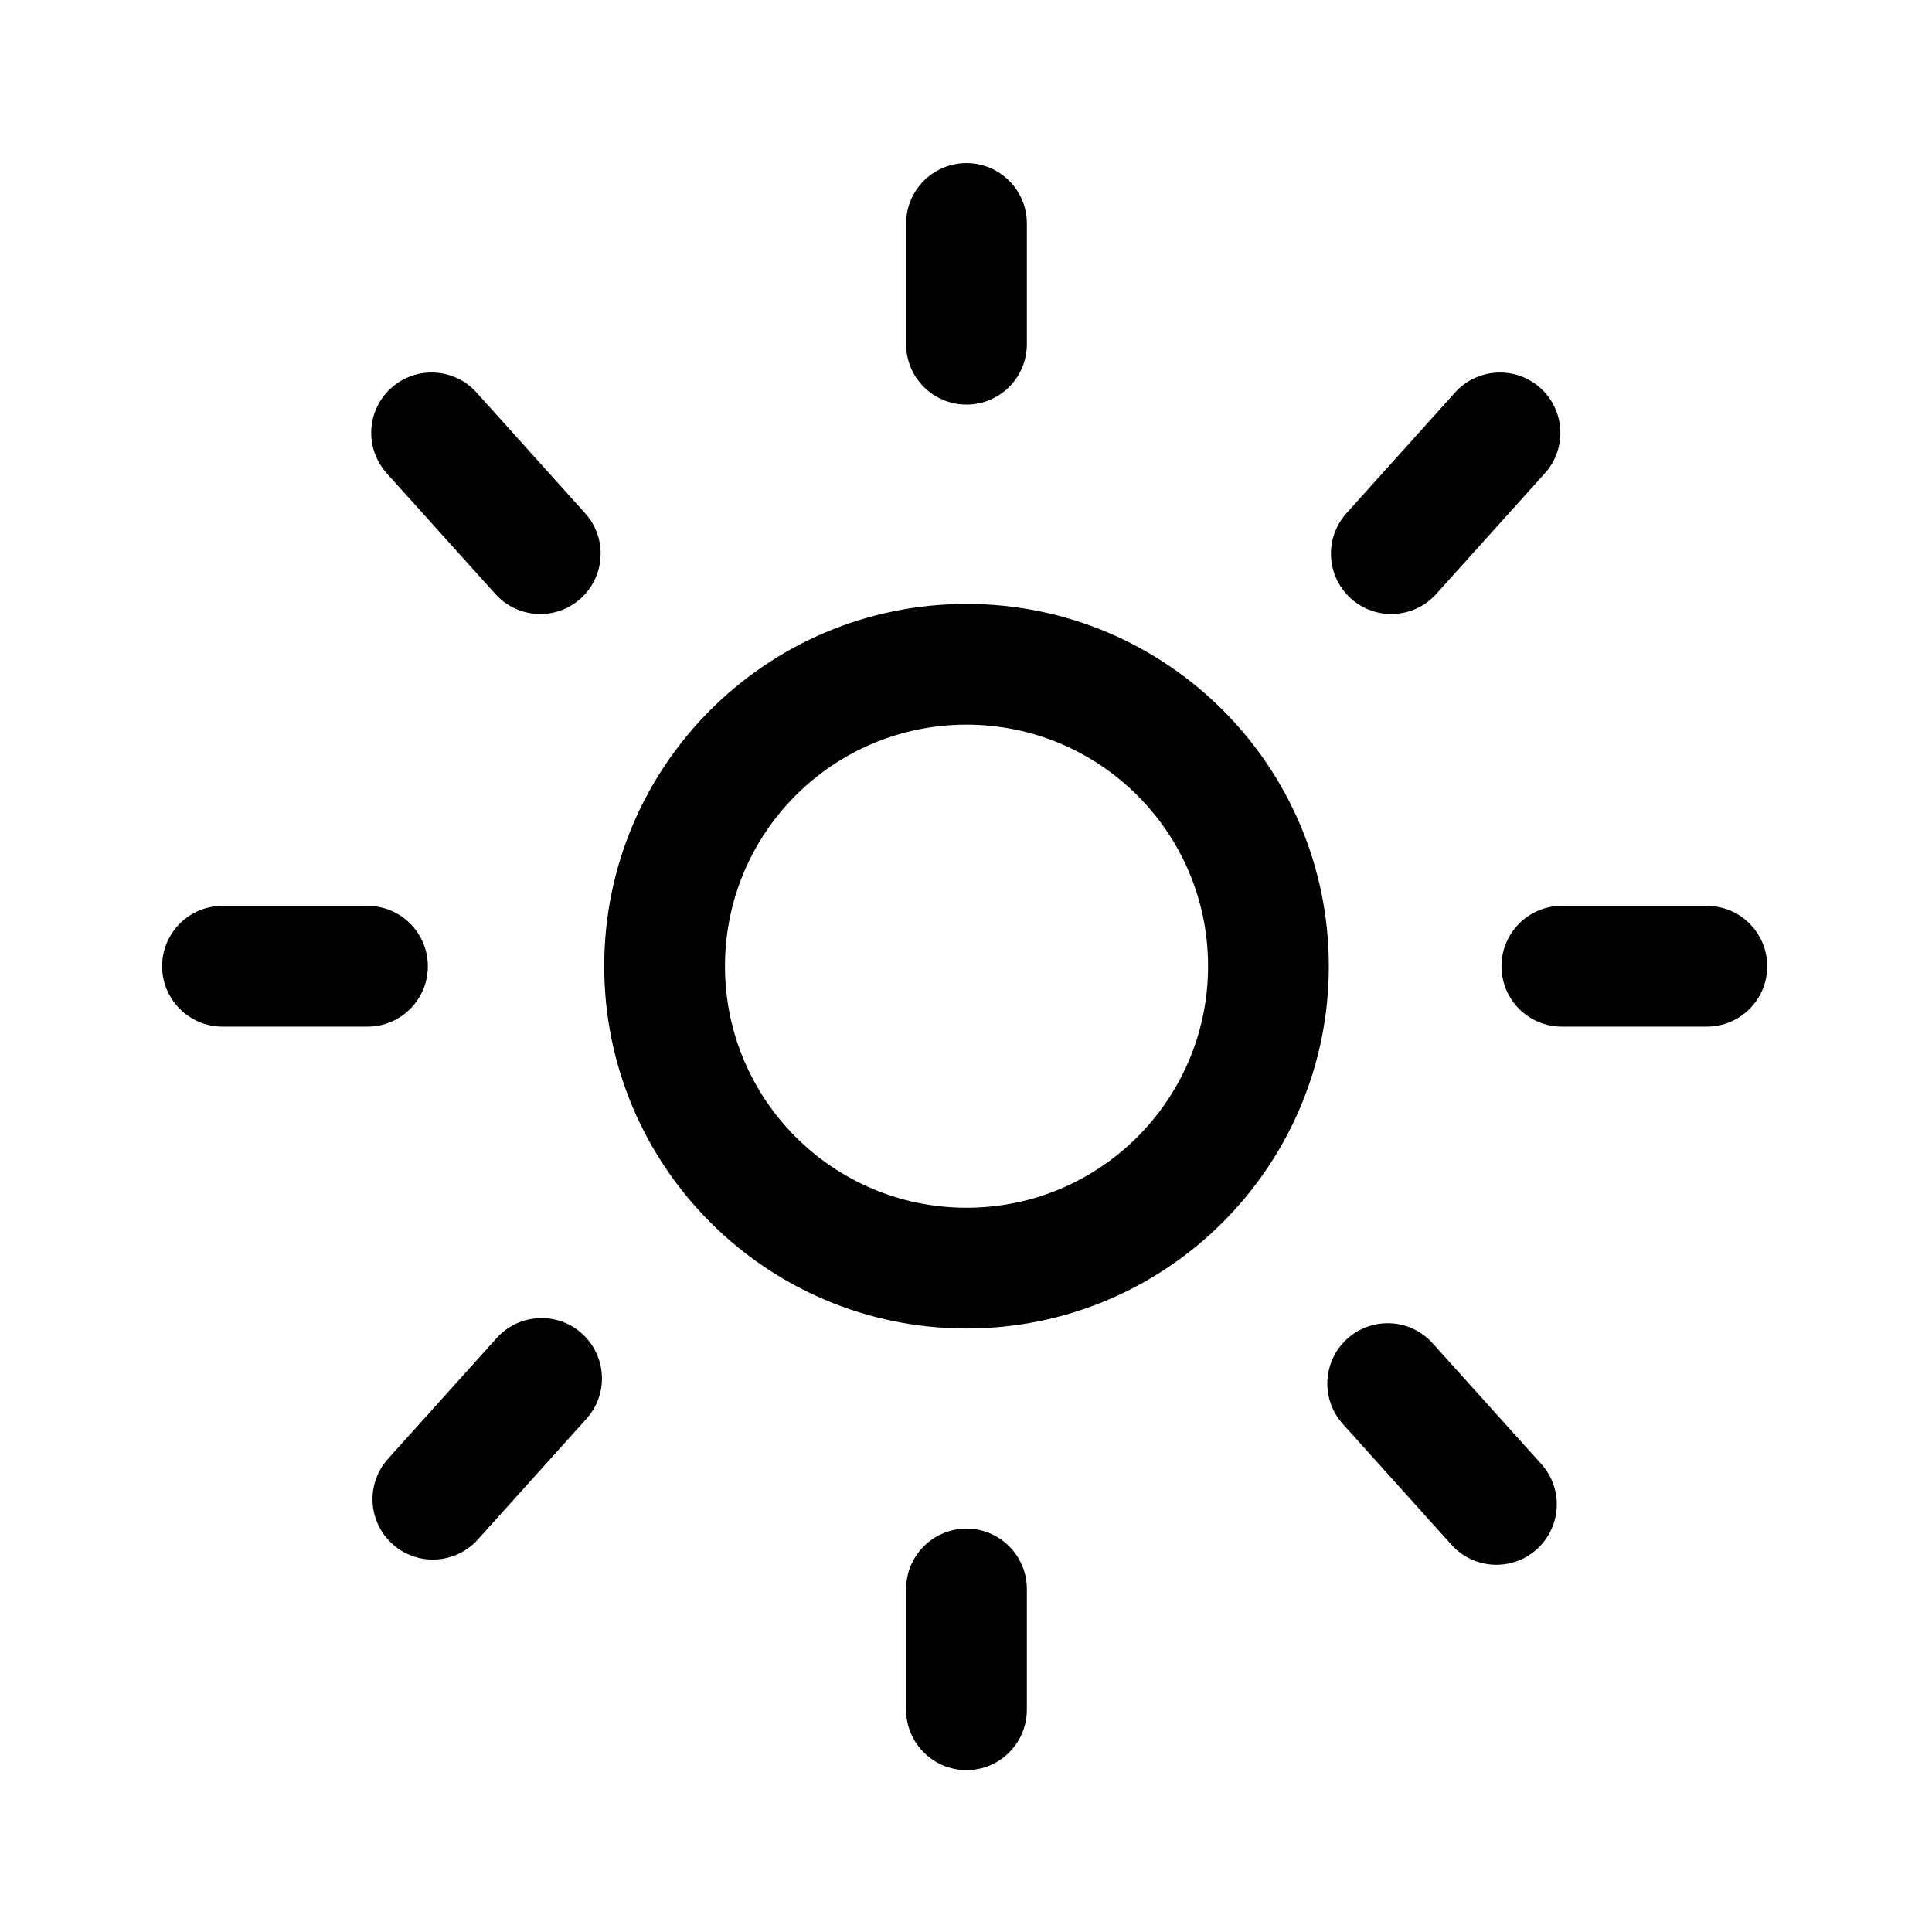 <svg width="24" height="24" viewBox="0 0 24 24" fill="none" xmlns="http://www.w3.org/2000/svg">
<path fill-rule="evenodd" clip-rule="evenodd" d="M12.006 9.002C10.349 9.002 9.006 10.345 9.006 12.002C9.006 13.66 10.349 15.003 12.006 15.003C13.664 15.003 15.007 13.66 15.007 12.002C15.007 10.345 13.664 9.002 12.006 9.002ZM7.506 12.002C7.506 9.517 9.521 7.502 12.006 7.502C14.492 7.502 16.507 9.517 16.507 12.002C16.507 14.488 14.492 16.503 12.006 16.503C9.521 16.503 7.506 14.488 7.506 12.002Z" fill="currentColor"/>
<path fill-rule="evenodd" clip-rule="evenodd" d="M12.006 2.026C12.42 2.026 12.756 2.362 12.756 2.776V4.276C12.756 4.691 12.42 5.026 12.006 5.026C11.592 5.026 11.256 4.691 11.256 4.276V2.776C11.256 2.362 11.592 2.026 12.006 2.026Z" fill="currentColor"/>
<path fill-rule="evenodd" clip-rule="evenodd" d="M12.006 18.989C12.42 18.989 12.756 19.325 12.756 19.739V21.239C12.756 21.653 12.42 21.989 12.006 21.989C11.592 21.989 11.256 21.653 11.256 21.239V19.739C11.256 19.325 11.592 18.989 12.006 18.989Z" fill="currentColor"/>
<path fill-rule="evenodd" clip-rule="evenodd" d="M4.859 4.82C5.167 4.543 5.642 4.568 5.919 4.875L7.269 6.376C7.546 6.684 7.521 7.158 7.213 7.435C6.905 7.712 6.431 7.687 6.154 7.379L4.804 5.879C4.527 5.571 4.552 5.097 4.859 4.82Z" fill="currentColor"/>
<path fill-rule="evenodd" clip-rule="evenodd" d="M16.737 16.63C17.045 16.353 17.519 16.378 17.796 16.686L19.146 18.186C19.424 18.494 19.398 18.968 19.091 19.245C18.783 19.523 18.308 19.498 18.031 19.19L16.681 17.689C16.404 17.382 16.429 16.907 16.737 16.63Z" fill="currentColor"/>
<path fill-rule="evenodd" clip-rule="evenodd" d="M2.014 12.003C2.014 11.589 2.35 11.253 2.764 11.253H4.565C4.979 11.253 5.315 11.589 5.315 12.003C5.315 12.417 4.979 12.753 4.565 12.753H2.764C2.35 12.753 2.014 12.417 2.014 12.003Z" fill="currentColor"/>
<path fill-rule="evenodd" clip-rule="evenodd" d="M18.652 12.003C18.652 11.589 18.987 11.253 19.402 11.253H21.203C21.617 11.253 21.953 11.589 21.953 12.003C21.953 12.417 21.617 12.753 21.203 12.753H19.402C18.987 12.753 18.652 12.417 18.652 12.003Z" fill="currentColor"/>
<path fill-rule="evenodd" clip-rule="evenodd" d="M7.229 16.566C7.537 16.843 7.562 17.317 7.285 17.625L5.935 19.125C5.658 19.433 5.183 19.458 4.876 19.181C4.568 18.904 4.543 18.43 4.82 18.122L6.17 16.622C6.447 16.314 6.921 16.289 7.229 16.566Z" fill="currentColor"/>
<path fill-rule="evenodd" clip-rule="evenodd" d="M19.135 4.82C19.443 5.097 19.468 5.571 19.191 5.879L17.841 7.379C17.564 7.687 17.09 7.712 16.782 7.435C16.474 7.158 16.449 6.684 16.726 6.376L18.076 4.875C18.353 4.568 18.827 4.543 19.135 4.82Z" fill="currentColor"/>
</svg>